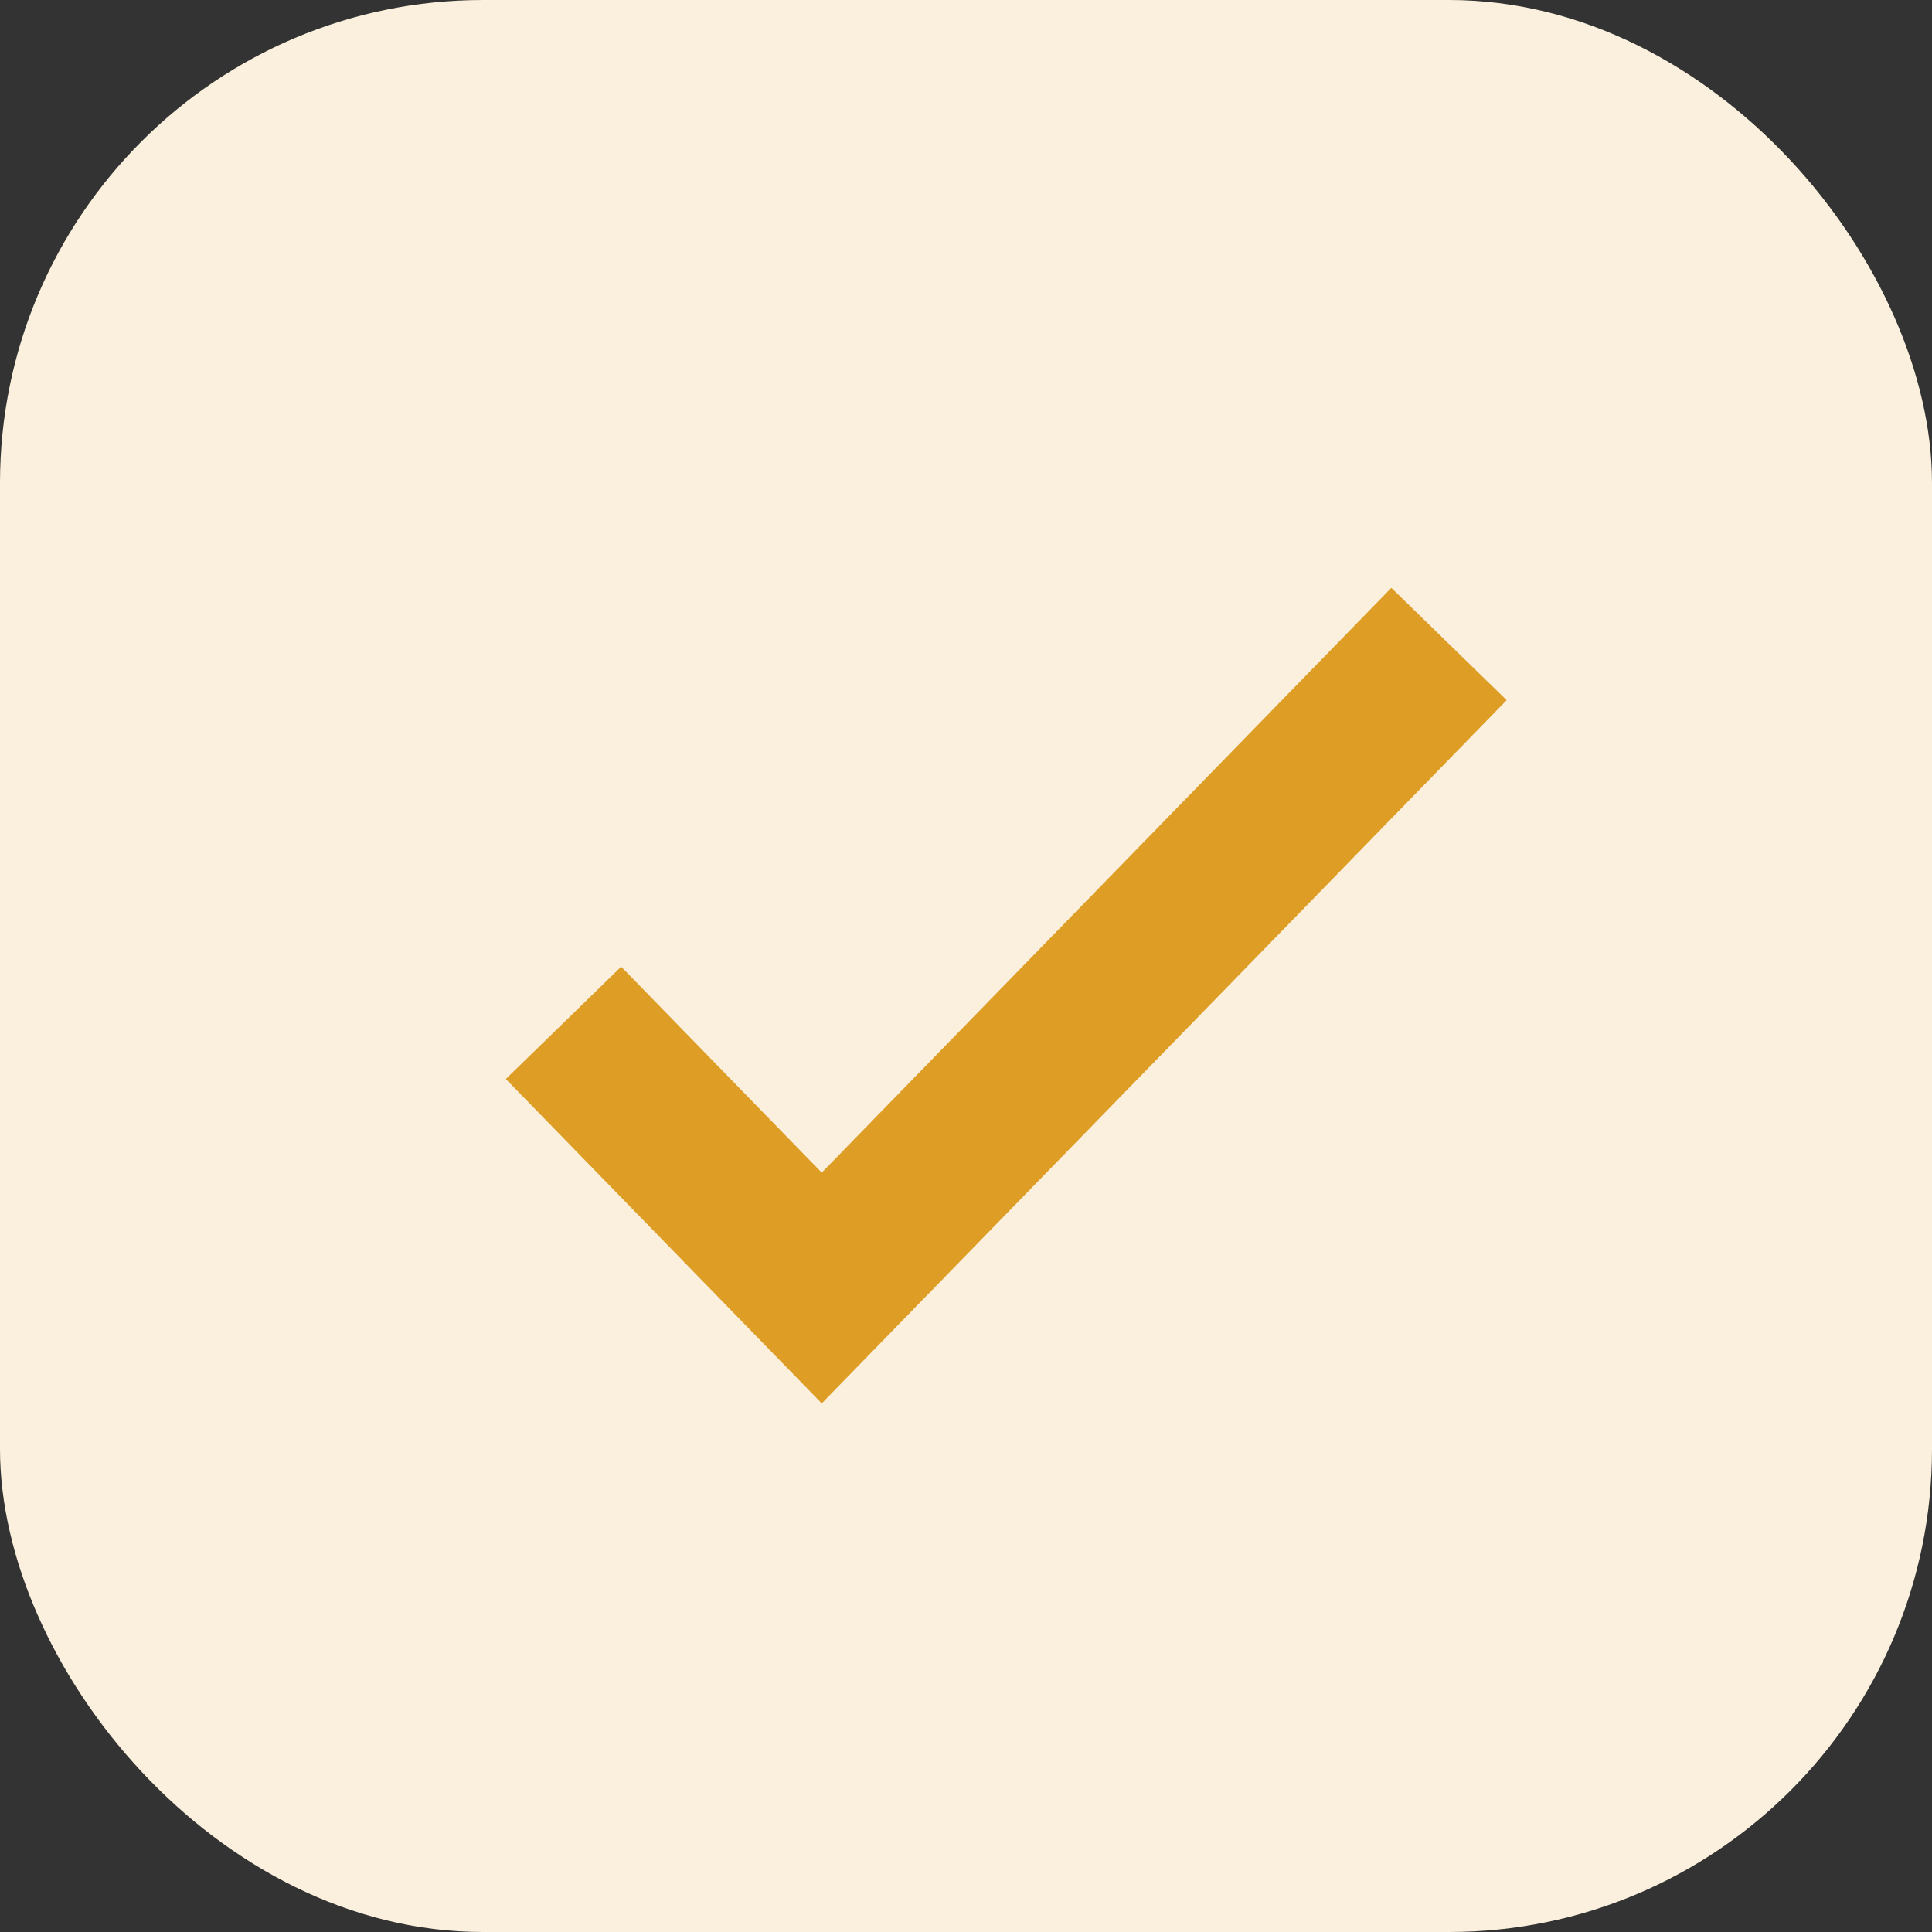 <svg width="24" height="24" viewBox="0 0 24 24" fill="none" xmlns="http://www.w3.org/2000/svg">
<rect x="0" y="0" width="24" height="24" fill="#333333" stroke="none"/>
<rect width="24" height="24" rx="6" fill="#FAF0DD"/>
<path d="M7 12.706L10.208 16L18 8" stroke="#DE9E26" stroke-width="2"/>
</svg>
